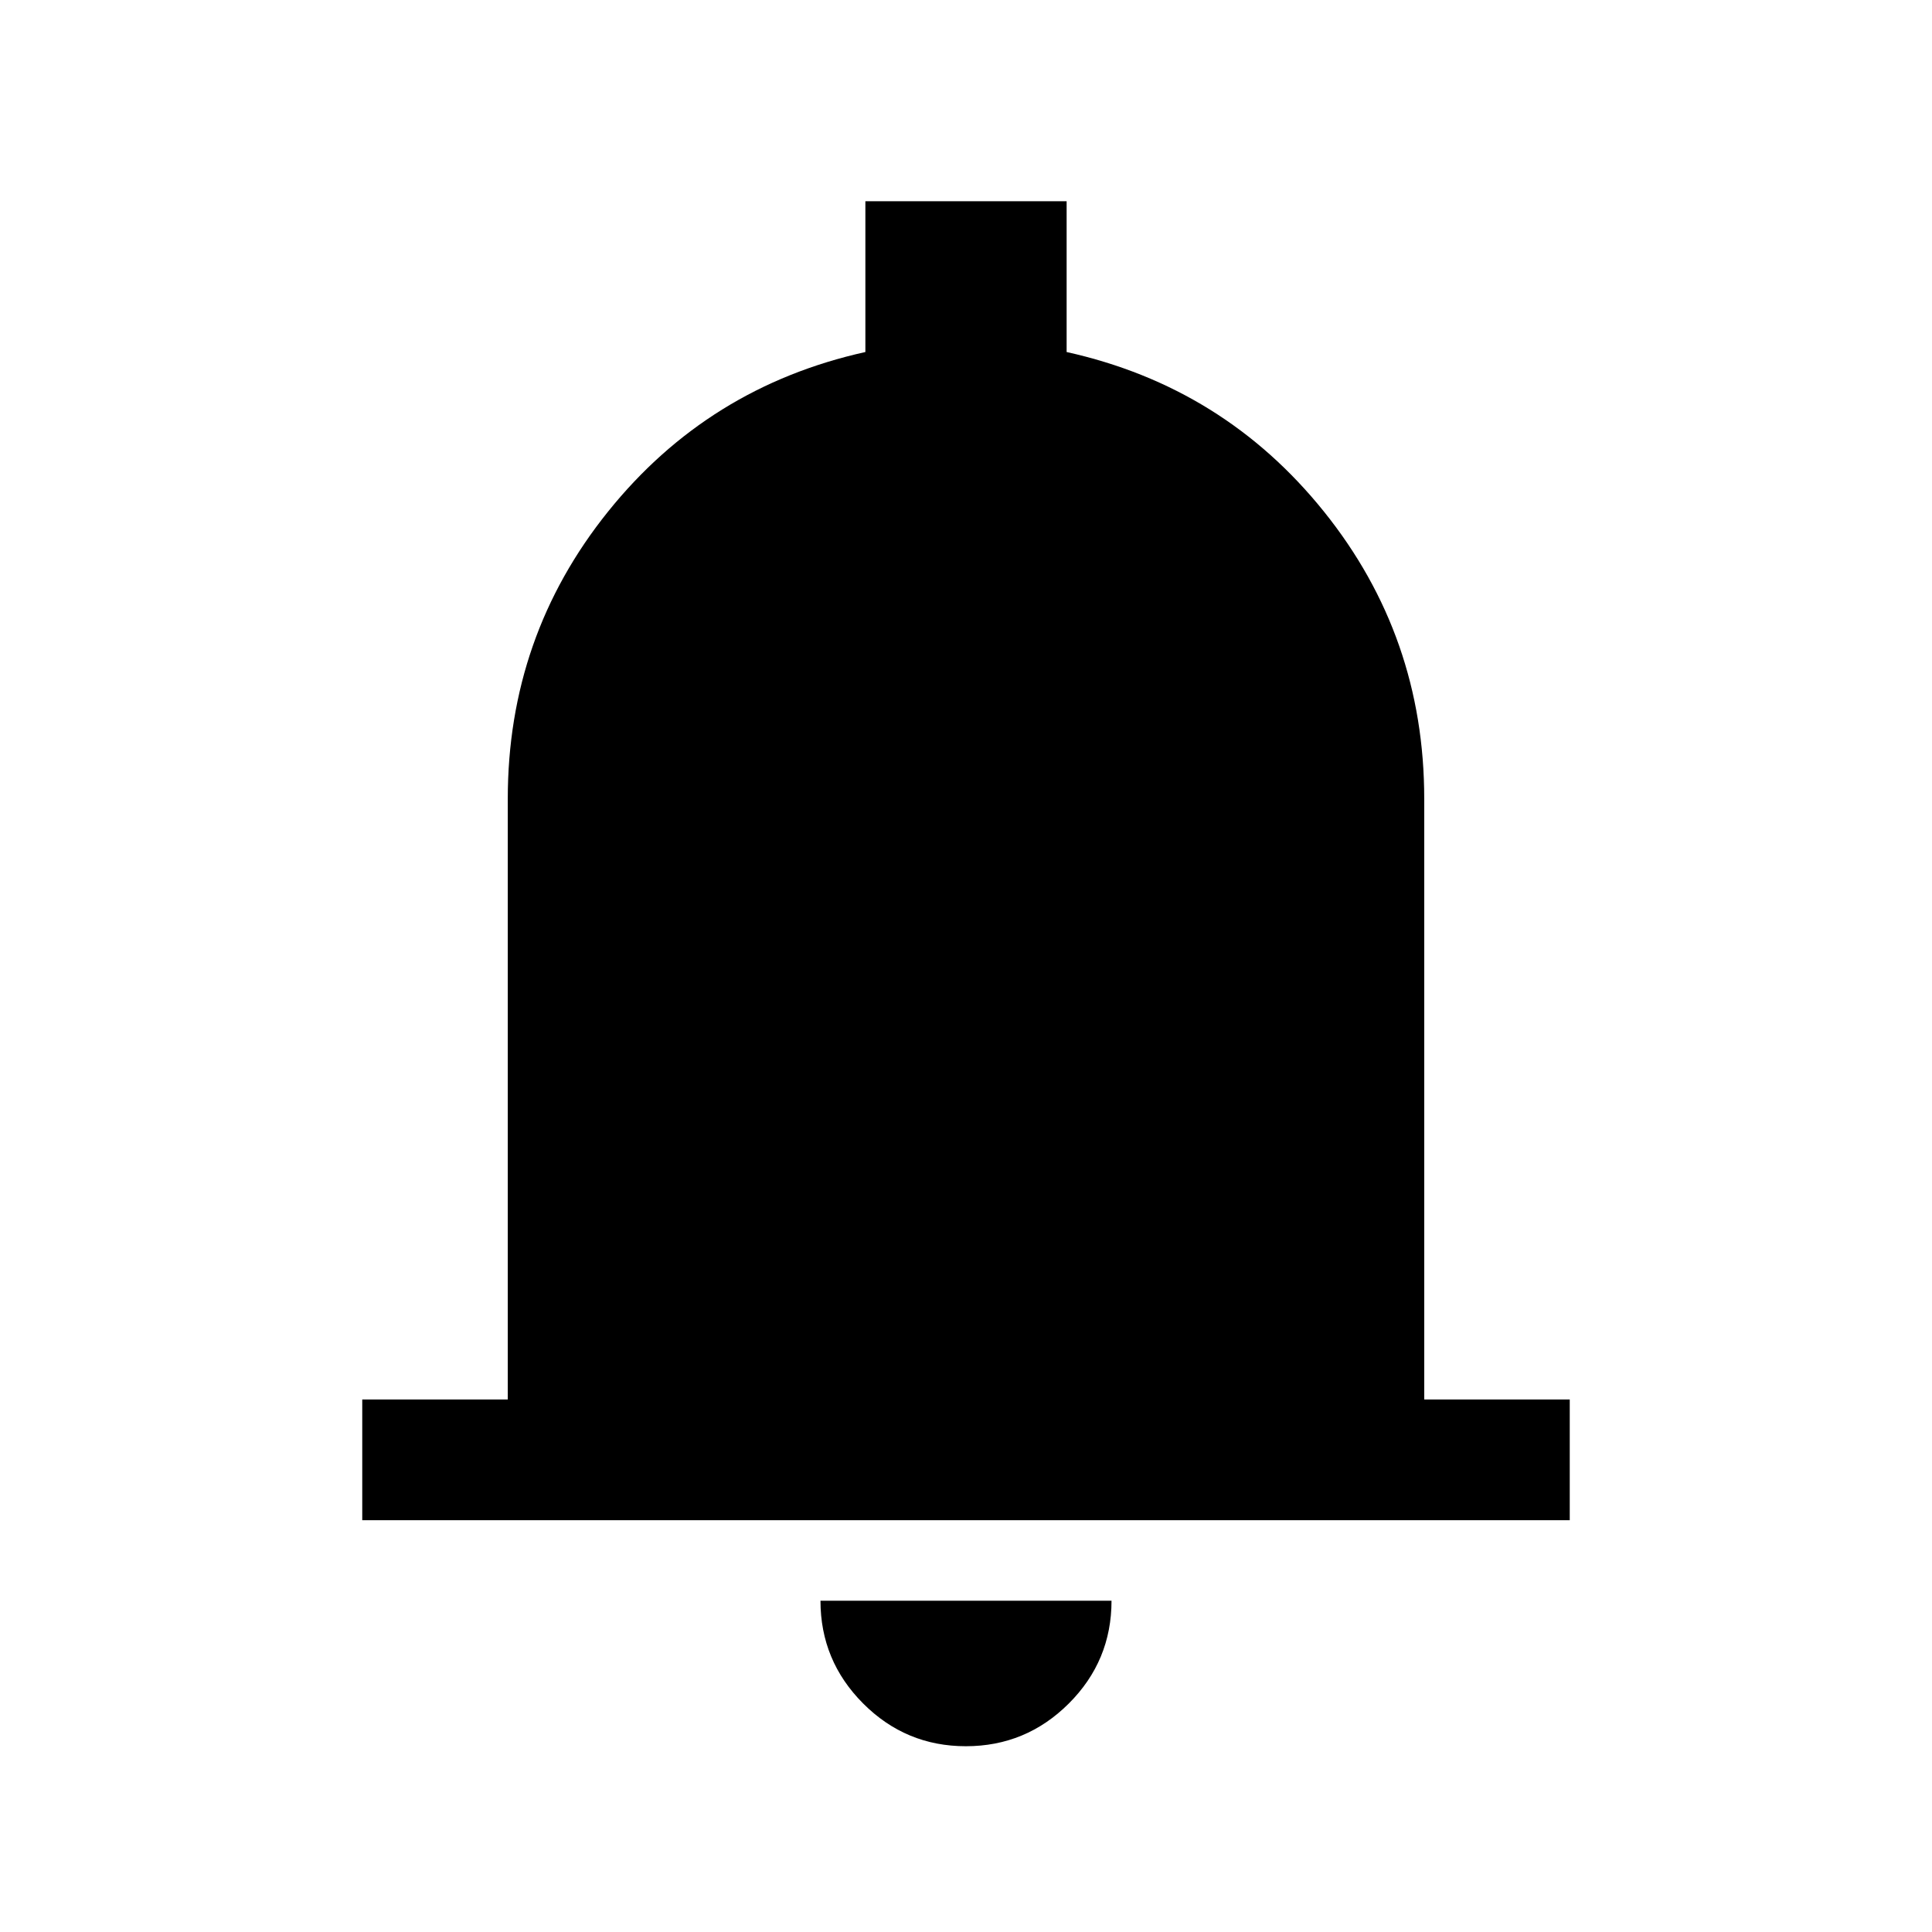 <svg xmlns="http://www.w3.org/2000/svg" height="24" viewBox="0 -960 960 960" width="24"><path d="M180-204.62v-59.99h72.31v-298.47q0-80.69 49.81-142.69 49.8-62 127.88-79.31V-860h100v74.92q78.08 17.31 127.88 79.31 49.81 62 49.81 142.69v298.47H780v59.99H180ZM479.93-92.31q-29.85 0-51.04-21.24-21.2-21.24-21.2-51.07h144.62q0 29.93-21.26 51.12-21.26 21.19-51.12 21.19Z"/></svg>